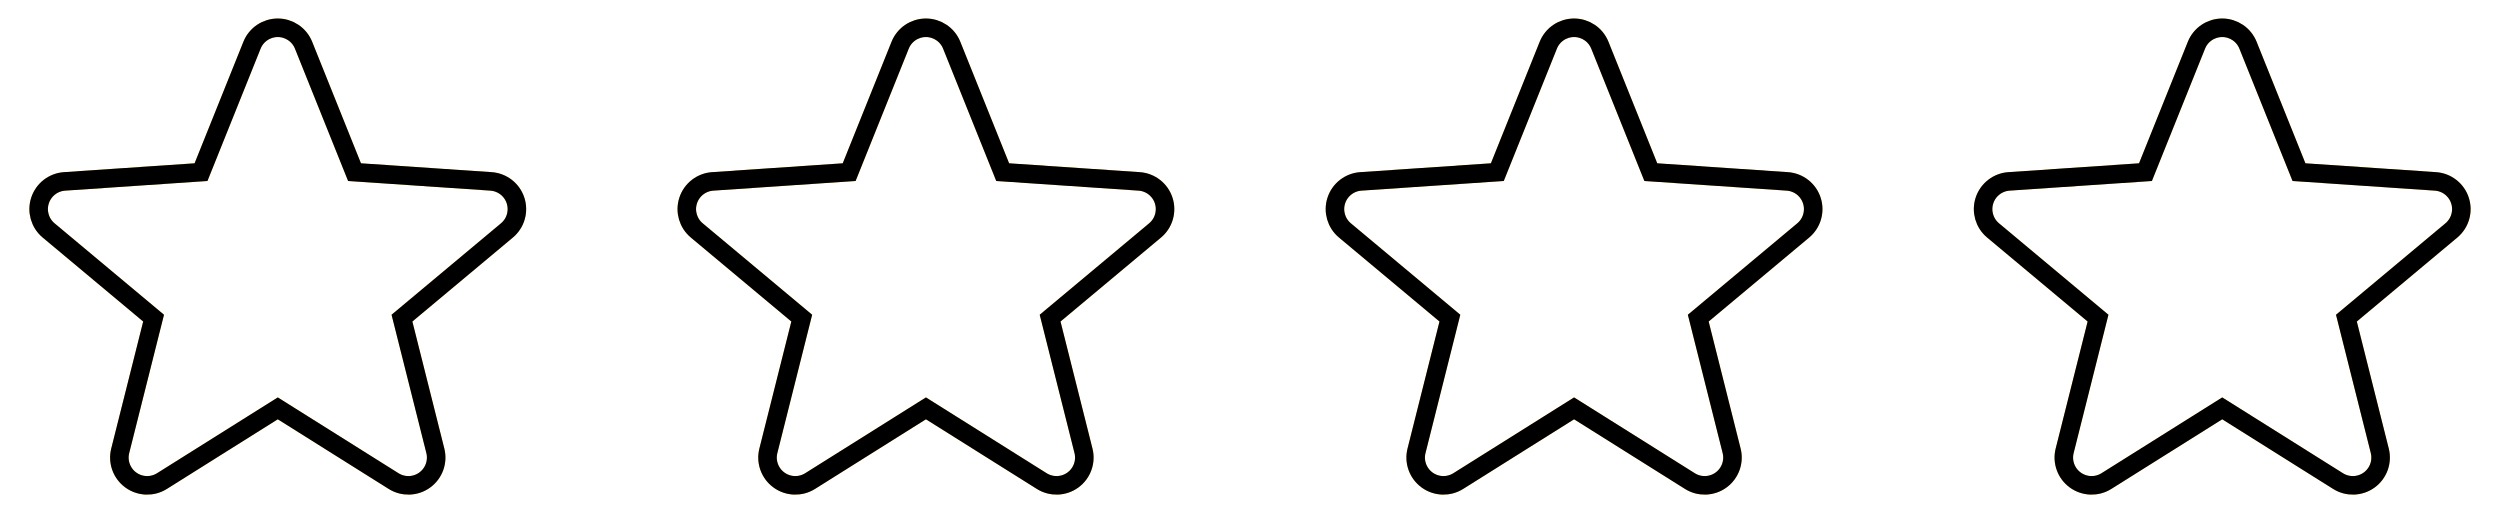 <svg xmlns="http://www.w3.org/2000/svg" width="135" height="28" viewBox="0 0 135 28" fill="none">
                            <path d="M16.392 2.441C16.164 1.873 15.613 1.5 15 1.5C14.387 1.5 13.836 1.873 13.608 2.441L10.855 9.296L3.486 9.795C2.875 9.837 2.35 10.246 2.161 10.828C1.971 11.411 2.155 12.05 2.626 12.443L8.294 17.179L6.492 24.342C6.342 24.936 6.569 25.562 7.065 25.922C7.561 26.282 8.225 26.304 8.744 25.979L15 22.051L21.256 25.979C21.775 26.304 22.439 26.282 22.935 25.922C23.431 25.562 23.658 24.936 23.508 24.342L21.706 17.179L27.374 12.443C27.845 12.05 28.029 11.411 27.839 10.828C27.65 10.246 27.125 9.837 26.514 9.795L19.145 9.296L16.392 2.441Z" stroke="#FAB61E" strokeWidth="3" strokeLinejoin="round"></path>
                            <path d="M16.392 2.441C16.164 1.873 15.613 1.5 15 1.5C14.387 1.5 13.836 1.873 13.608 2.441L10.855 9.296L3.486 9.795C2.875 9.837 2.35 10.246 2.161 10.828C1.971 11.411 2.155 12.05 2.626 12.443L8.294 17.179L6.492 24.342C6.342 24.936 6.569 25.562 7.065 25.922C7.561 26.282 8.225 26.304 8.744 25.979L15 22.051L21.256 25.979C21.775 26.304 22.439 26.282 22.935 25.922C23.431 25.562 23.658 24.936 23.508 24.342L21.706 17.179L27.374 12.443C27.845 12.05 28.029 11.411 27.839 10.828C27.65 10.246 27.125 9.837 26.514 9.795L19.145 9.296L16.392 2.441Z" stroke="url(#paint0_linear)" strokeWidth="3" strokeLinejoin="round"></path>
                            <path d="M51.392 2.441C51.164 1.873 50.613 1.5 50 1.5C49.387 1.5 48.836 1.873 48.608 2.441L45.855 9.296L38.486 9.795C37.875 9.837 37.35 10.246 37.161 10.828C36.971 11.411 37.155 12.05 37.626 12.443L43.294 17.179L41.492 24.342C41.342 24.936 41.569 25.562 42.065 25.922C42.56 26.282 43.225 26.304 43.744 25.979L50 22.051L56.256 25.979C56.775 26.304 57.44 26.282 57.935 25.922C58.431 25.562 58.658 24.936 58.508 24.342L56.706 17.179L62.374 12.443C62.845 12.05 63.029 11.411 62.839 10.828C62.65 10.246 62.125 9.837 61.514 9.795L54.145 9.296L51.392 2.441Z" stroke="#FAB61E" strokeWidth="3" strokeLinejoin="round"></path>
                            <path d="M51.392 2.441C51.164 1.873 50.613 1.5 50 1.5C49.387 1.5 48.836 1.873 48.608 2.441L45.855 9.296L38.486 9.795C37.875 9.837 37.35 10.246 37.161 10.828C36.971 11.411 37.155 12.05 37.626 12.443L43.294 17.179L41.492 24.342C41.342 24.936 41.569 25.562 42.065 25.922C42.56 26.282 43.225 26.304 43.744 25.979L50 22.051L56.256 25.979C56.775 26.304 57.44 26.282 57.935 25.922C58.431 25.562 58.658 24.936 58.508 24.342L56.706 17.179L62.374 12.443C62.845 12.05 63.029 11.411 62.839 10.828C62.65 10.246 62.125 9.837 61.514 9.795L54.145 9.296L51.392 2.441Z" stroke="url(#paint1_linear)" strokeWidth="3" strokeLinejoin="round"></path>
                            <path d="M86.392 2.441C86.164 1.873 85.613 1.5 85 1.5C84.387 1.5 83.836 1.873 83.608 2.441L80.856 9.296L73.486 9.795C72.875 9.837 72.35 10.246 72.161 10.828C71.971 11.411 72.155 12.05 72.626 12.443L78.294 17.179L76.492 24.342C76.342 24.936 76.569 25.562 77.065 25.922C77.561 26.282 78.225 26.304 78.744 25.979L85 22.051L91.256 25.979C91.775 26.304 92.439 26.282 92.935 25.922C93.431 25.562 93.658 24.936 93.508 24.342L91.706 17.179L97.374 12.443C97.845 12.05 98.029 11.411 97.839 10.828C97.65 10.246 97.125 9.837 96.514 9.795L89.144 9.296L86.392 2.441Z" stroke="#FAB61E" strokeWidth="3" strokeLinejoin="round"></path>
                            <path d="M86.392 2.441C86.164 1.873 85.613 1.5 85 1.5C84.387 1.5 83.836 1.873 83.608 2.441L80.856 9.296L73.486 9.795C72.875 9.837 72.35 10.246 72.161 10.828C71.971 11.411 72.155 12.05 72.626 12.443L78.294 17.179L76.492 24.342C76.342 24.936 76.569 25.562 77.065 25.922C77.561 26.282 78.225 26.304 78.744 25.979L85 22.051L91.256 25.979C91.775 26.304 92.439 26.282 92.935 25.922C93.431 25.562 93.658 24.936 93.508 24.342L91.706 17.179L97.374 12.443C97.845 12.05 98.029 11.411 97.839 10.828C97.65 10.246 97.125 9.837 96.514 9.795L89.144 9.296L86.392 2.441Z" stroke="url(#paint2_linear)" strokeWidth="3" strokeLinejoin="round"></path>
                            <path d="M121.392 2.441C121.164 1.873 120.613 1.5 120 1.5C119.387 1.5 118.836 1.873 118.608 2.441L115.855 9.296L108.486 9.795C107.875 9.837 107.35 10.246 107.161 10.828C106.971 11.411 107.155 12.05 107.626 12.443L113.294 17.179L111.492 24.342C111.342 24.936 111.569 25.562 112.065 25.922C112.561 26.282 113.225 26.304 113.744 25.979L120 22.051L126.256 25.979C126.775 26.304 127.439 26.282 127.935 25.922C128.431 25.562 128.658 24.936 128.508 24.342L126.706 17.179L132.374 12.443C132.845 12.05 133.029 11.411 132.839 10.828C132.65 10.246 132.125 9.837 131.514 9.795L124.145 9.296L121.392 2.441Z" stroke="#FAB61E" strokeWidth="3" strokeLinejoin="round"></path>
                            <path d="M121.392 2.441C121.164 1.873 120.613 1.5 120 1.5C119.387 1.5 118.836 1.873 118.608 2.441L115.855 9.296L108.486 9.795C107.875 9.837 107.35 10.246 107.161 10.828C106.971 11.411 107.155 12.05 107.626 12.443L113.294 17.179L111.492 24.342C111.342 24.936 111.569 25.562 112.065 25.922C112.561 26.282 113.225 26.304 113.744 25.979L120 22.051L126.256 25.979C126.775 26.304 127.439 26.282 127.935 25.922C128.431 25.562 128.658 24.936 128.508 24.342L126.706 17.179L132.374 12.443C132.845 12.05 133.029 11.411 132.839 10.828C132.65 10.246 132.125 9.837 131.514 9.795L124.145 9.296L121.392 2.441Z" stroke="url(#paint3_linear)" strokeWidth="3" strokeLinejoin="round"></path>
                            <defs>
                                <linearGradient id="paint0_linear" x1="21.48" y1="10.08" x2="6.24" y2="25.32" gradientUnits="userSpaceOnUse">
                                    <stop stopColor="#FB921D"></stop>
                                    <stop offset="1" stopColor="#FBB831"></stop>
                                </linearGradient>
                                <linearGradient id="paint1_linear" x1="56.48" y1="10.08" x2="41.24" y2="25.32" gradientUnits="userSpaceOnUse">
                                    <stop stopColor="#FB921D"></stop>
                                    <stop offset="1" stopColor="#FBB831"></stop>
                                </linearGradient>
                                <linearGradient id="paint2_linear" x1="91.48" y1="10.08" x2="76.24" y2="25.32" gradientUnits="userSpaceOnUse">
                                    <stop stopColor="#FB921D"></stop>
                                    <stop offset="1" stopColor="#FBB831"></stop>
                                </linearGradient>
                                <linearGradient id="paint3_linear" x1="126.48" y1="10.08" x2="111.24" y2="25.32" gradientUnits="userSpaceOnUse">
                                    <stop stopColor="#FB921D"></stop>
                                    <stop offset="1" stopColor="#FBB831"></stop>
                                </linearGradient>
                            </defs>
                        </svg>